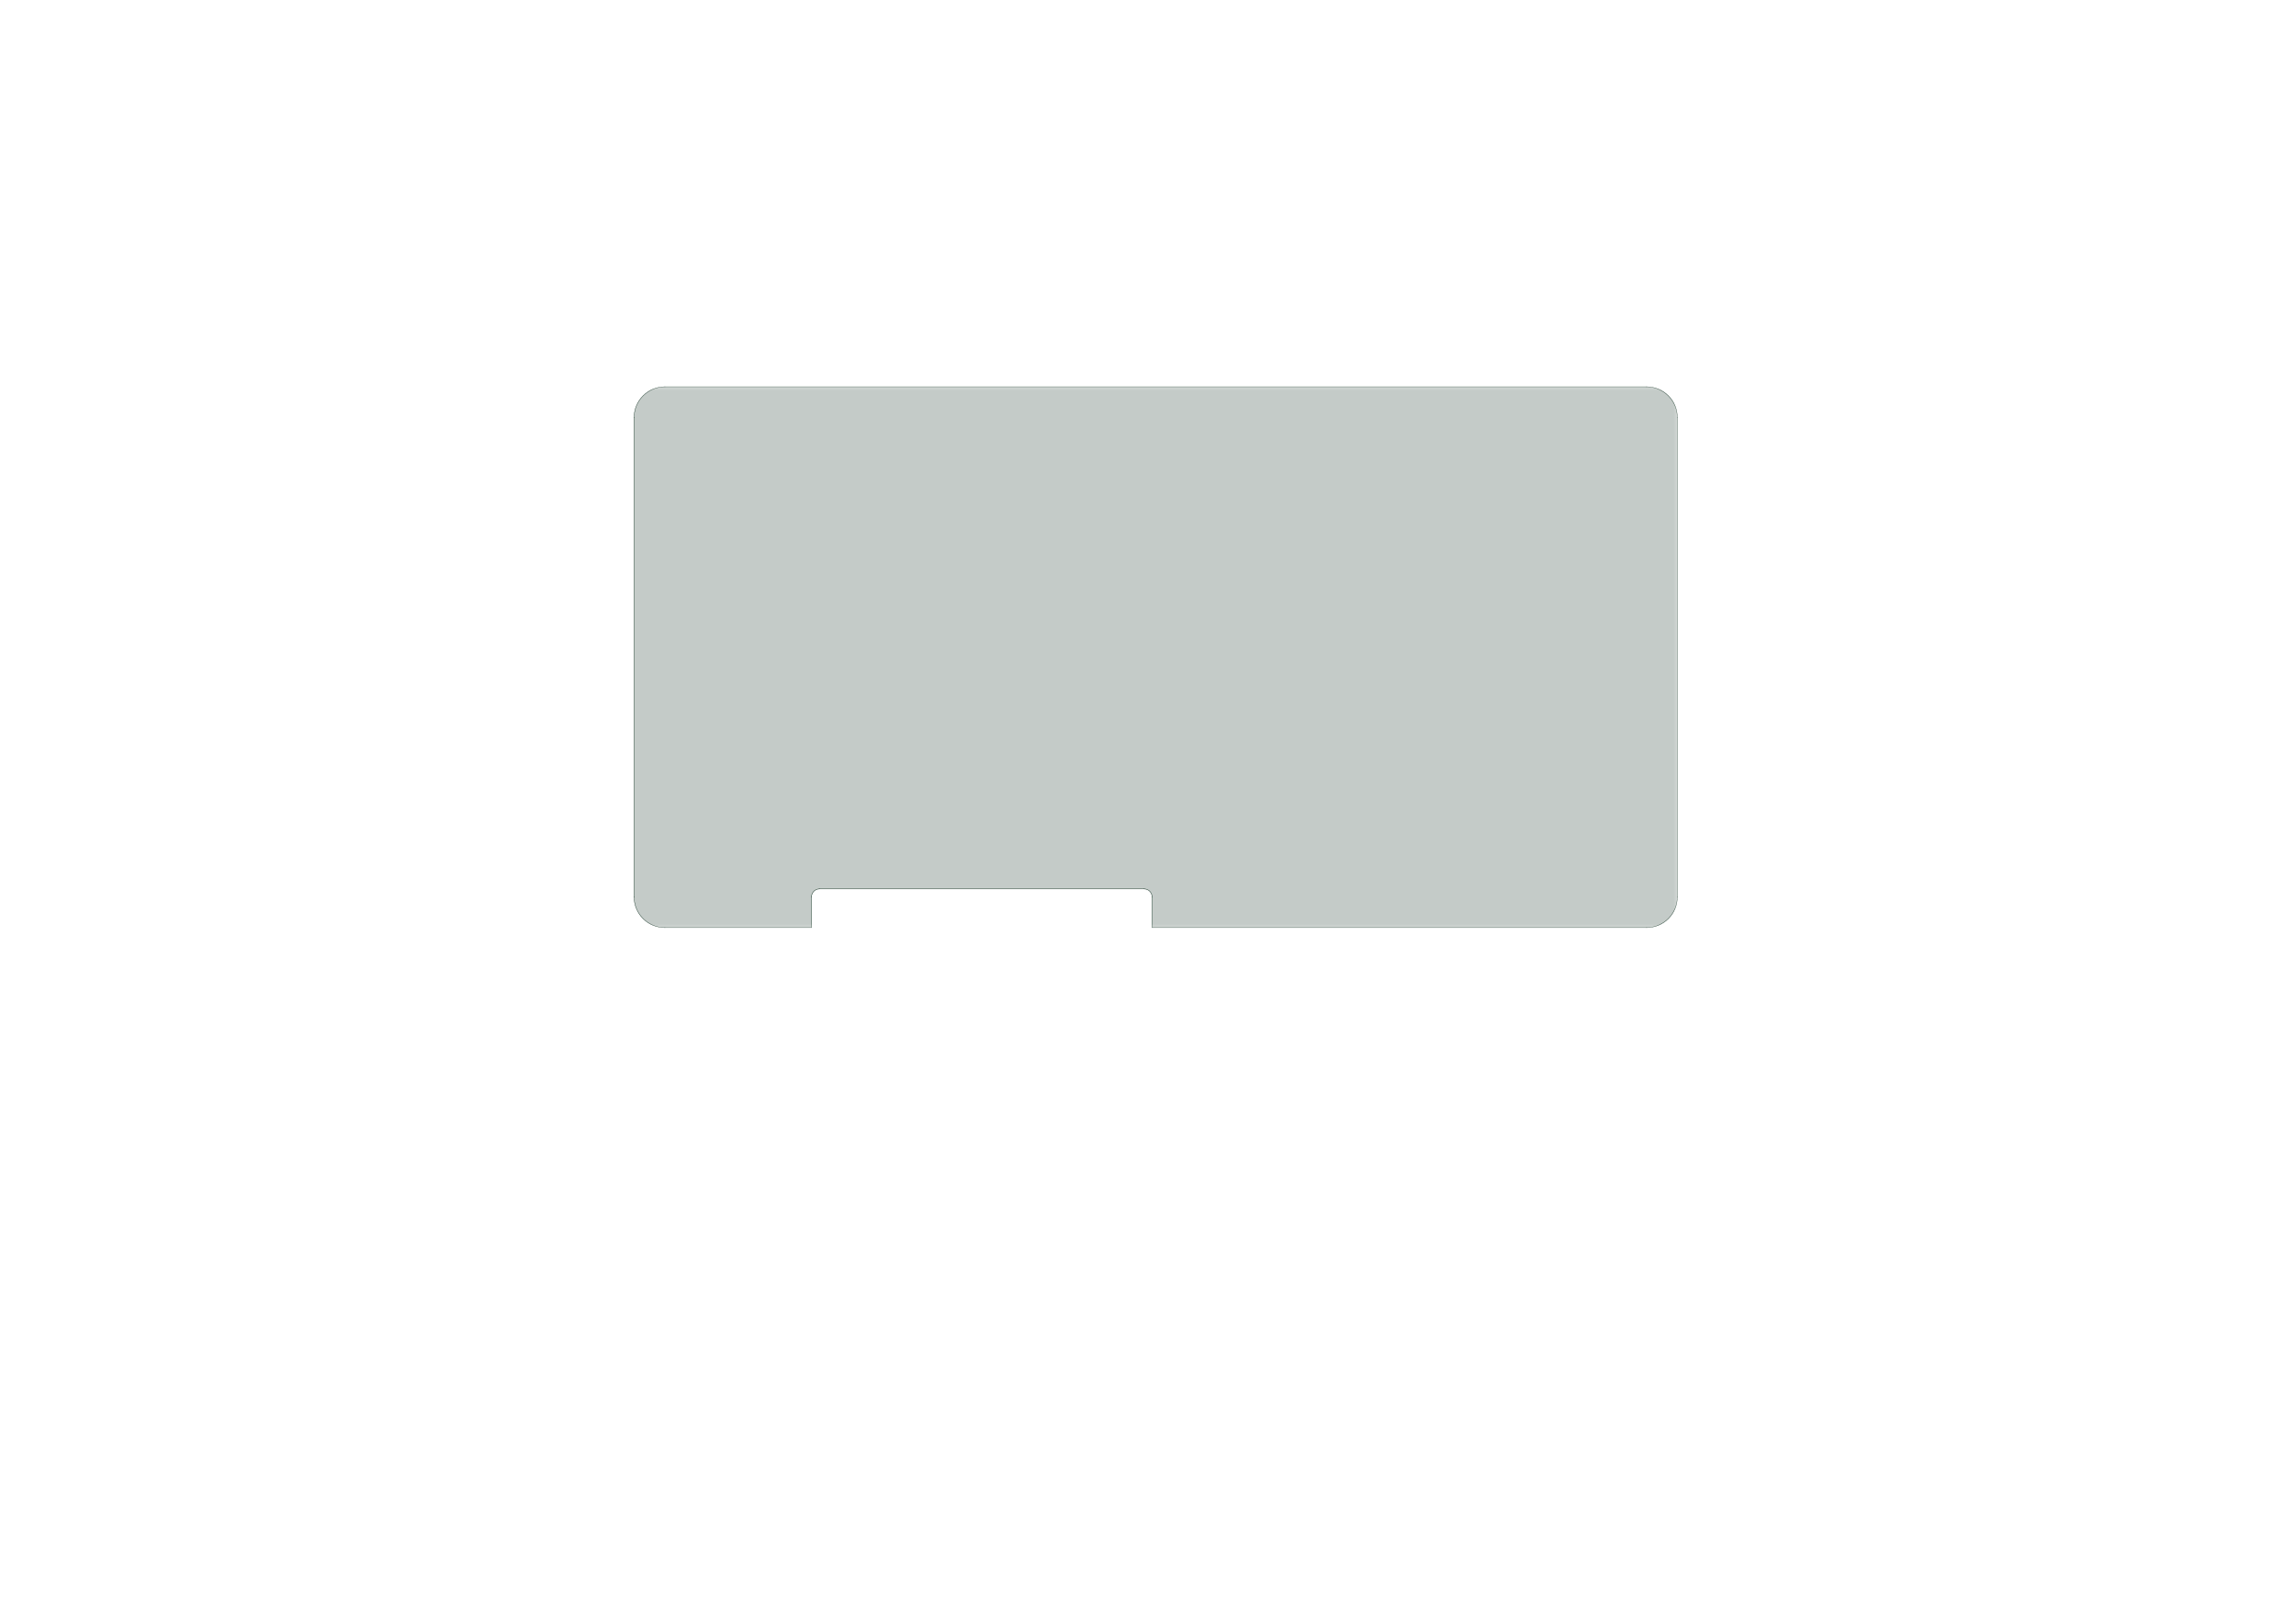 <?xml version='1.0' encoding='ASCII' standalone='yes'?>
<svg xmlns="http://www.w3.org/2000/svg" version="1.1" width="297.002mm" height="210.007mm" viewBox="0 0 297.002 210.007">
            <title>Picture generated by PcbDraw </title>
            <desc>Picture generated by PcbDraw</desc>
        <defs><clipPath id="cut-off"><path d=" M 80.0 54.0 L 80.0 116.0 A 4 4 0 0 0 84.0 120.0 L 148.0 120.0 L 148.0 116.0 A 1 1 0 0 1 149.0 115.0 L 191.0 115.0 A 1 1 0 0 1 192.0 116.0 L 192.0 120.0 L 211.0 120.0 A 4 4 0 0 0 215.0 116.0 L 215.0 54.0 A 4 4 0 0 0 211.0 50.0 L 84.0 50.0 A 4 4 0 0 0 80.0 54.0 " style="fill-rule: evenodd;"/></clipPath><mask id="pads-mask-silkscreen"><rect x="79.5" y="49.5" width="180.89" height="71.0" fill="white"/><g style="fill:#000000; fill-opacity:0.0;  stroke:#000000; stroke-width:0; stroke-opacity:1;  stroke-linecap:round; stroke-linejoin:round;">
<g style="fill:#000000; fill-opacity:1;  stroke:#000000; stroke-width:0; stroke-opacity:1;  stroke-linecap:round; stroke-linejoin:round;">
<circle cx="158" cy="69" r="3.2"/> 
</g>
<g style="fill:#000000; fill-opacity:1;  stroke:#000000; stroke-width:0; stroke-opacity:1;  stroke-linecap:round; stroke-linejoin:round;">
<circle cx="158" cy="69" r="1.8"/> 
</g>
<g style="fill:#000000; fill-opacity:1;  stroke:#000000; stroke-width:0; stroke-opacity:1;  stroke-linecap:round; stroke-linejoin:round;">
<circle cx="84" cy="54" r="1.8"/> 
</g>
<g style="fill:#000000; fill-opacity:1;  stroke:#000000; stroke-width:0; stroke-opacity:1;  stroke-linecap:round; stroke-linejoin:round;">
<circle cx="84" cy="54" r="3.2"/> 
</g>
<g style="fill:#000000; fill-opacity:1;  stroke:#000000; stroke-width:0; stroke-opacity:1;  stroke-linecap:round; stroke-linejoin:round;">
<circle cx="84" cy="116" r="3.2"/> 
</g>
<g style="fill:#000000; fill-opacity:1;  stroke:#000000; stroke-width:0; stroke-opacity:1;  stroke-linecap:round; stroke-linejoin:round;">
<circle cx="84" cy="116" r="1.8"/> 
</g>
<g style="fill:#000000; fill-opacity:1;  stroke:#000000; stroke-width:0; stroke-opacity:1;  stroke-linecap:round; stroke-linejoin:round;">
<circle cx="211" cy="54" r="1.8"/> 
</g>
<g style="fill:#000000; fill-opacity:1;  stroke:#000000; stroke-width:0; stroke-opacity:1;  stroke-linecap:round; stroke-linejoin:round;">
<circle cx="211" cy="54" r="3.2"/> 
</g>
<g style="fill:#000000; fill-opacity:1;  stroke:#000000; stroke-width:0; stroke-opacity:1;  stroke-linecap:round; stroke-linejoin:round;">
<circle cx="140" cy="104" r="1.8"/> 
</g>
<g style="fill:#000000; fill-opacity:1;  stroke:#000000; stroke-width:0; stroke-opacity:1;  stroke-linecap:round; stroke-linejoin:round;">
<circle cx="140" cy="104" r="3.2"/> 
</g>
<g style="fill:#000000; fill-opacity:1;  stroke:#000000; stroke-width:0; stroke-opacity:1;  stroke-linecap:round; stroke-linejoin:round;">
<circle cx="158.42" cy="109.3" r="0.55"/> 
</g>
<g style="fill:#000000; fill-opacity:1;  stroke:#000000; stroke-width:0; stroke-opacity:1;  stroke-linecap:round; stroke-linejoin:round;">
<circle cx="158.73" cy="112.38" r="0.9"/> 
<circle cx="153.58" cy="109.3" r="0.55"/> 
</g>
<g style="fill:#000000; fill-opacity:1;  stroke:#000000; stroke-width:0; stroke-opacity:1;  stroke-linecap:round; stroke-linejoin:round;">
<circle cx="153.27" cy="112.38" r="0.9"/> 
</g>
<g style="fill:#000000; fill-opacity:1;  stroke:#000000; stroke-width:0; stroke-opacity:1;  stroke-linecap:round; stroke-linejoin:round;">
<circle cx="211" cy="116" r="3.2"/> 
</g>
<g style="fill:#000000; fill-opacity:1;  stroke:#000000; stroke-width:0; stroke-opacity:1;  stroke-linecap:round; stroke-linejoin:round;">
<circle cx="211" cy="116" r="1.8"/> 
</g>
</g> 
</mask></defs><g transform="scale(-1,1) translate(-297,0)" id="boardContainer"><g id="substrate" clip-path="url(#cut-off)" mask="url(#pads-mask-silkscreen)"><g id="substrate-board" style="fill:#143324; fill-opacity:0.251; stroke:#143324; stroke-width:0;"><path d=" M 80.0 54.0 L 80.0 116.0 A 4 4 0 0 0 84.0 120.0 L 148.0 120.0 L 148.0 116.0 A 1 1 0 0 1 149.0 115.0 L 191.0 115.0 A 1 1 0 0 1 192.0 116.0 L 192.0 120.0 L 211.0 120.0 A 4 4 0 0 0 215.0 116.0 L 215.0 54.0 A 4 4 0 0 0 211.0 50.0 L 84.0 50.0 A 4 4 0 0 0 80.0 54.0 " style="fill-rule: evenodd;"/><g style="fill-opacity: 0.0;stroke-width: 0.1;stroke-opacity: 1;stroke-linecap: round;stroke-linejoin: round">
<path d="M84 50 A4 4 0.0 0 0 80 54"/>
<path d="M192 116 A1 1 0.0 0 0 191 115"/>
<path d="M80 116 A4 4 0.0 0 0 84 120"/>
<path d="M149 115 A1 1 0.0 0 0 148 116"/>
<path d="M148 120 L148 116 "/>
<path d="M211 120 A4 4 0.0 0 0 215 116"/>
<path d="M211 50 L84 50 "/>
<path d="M192 120 L211 120 "/>
<path d="M80 116 L80 54 "/>
<path d="M149 115 L191 115 "/>
<path d="M215 116 L215 54 "/>
<path d="M215 54 A4 4 0.0 0 0 211 50"/>
<path d="M192 116 L192 120 "/>
<path d="M84 120 L148 120 "/>
</g> 
</g></g></g></svg>
